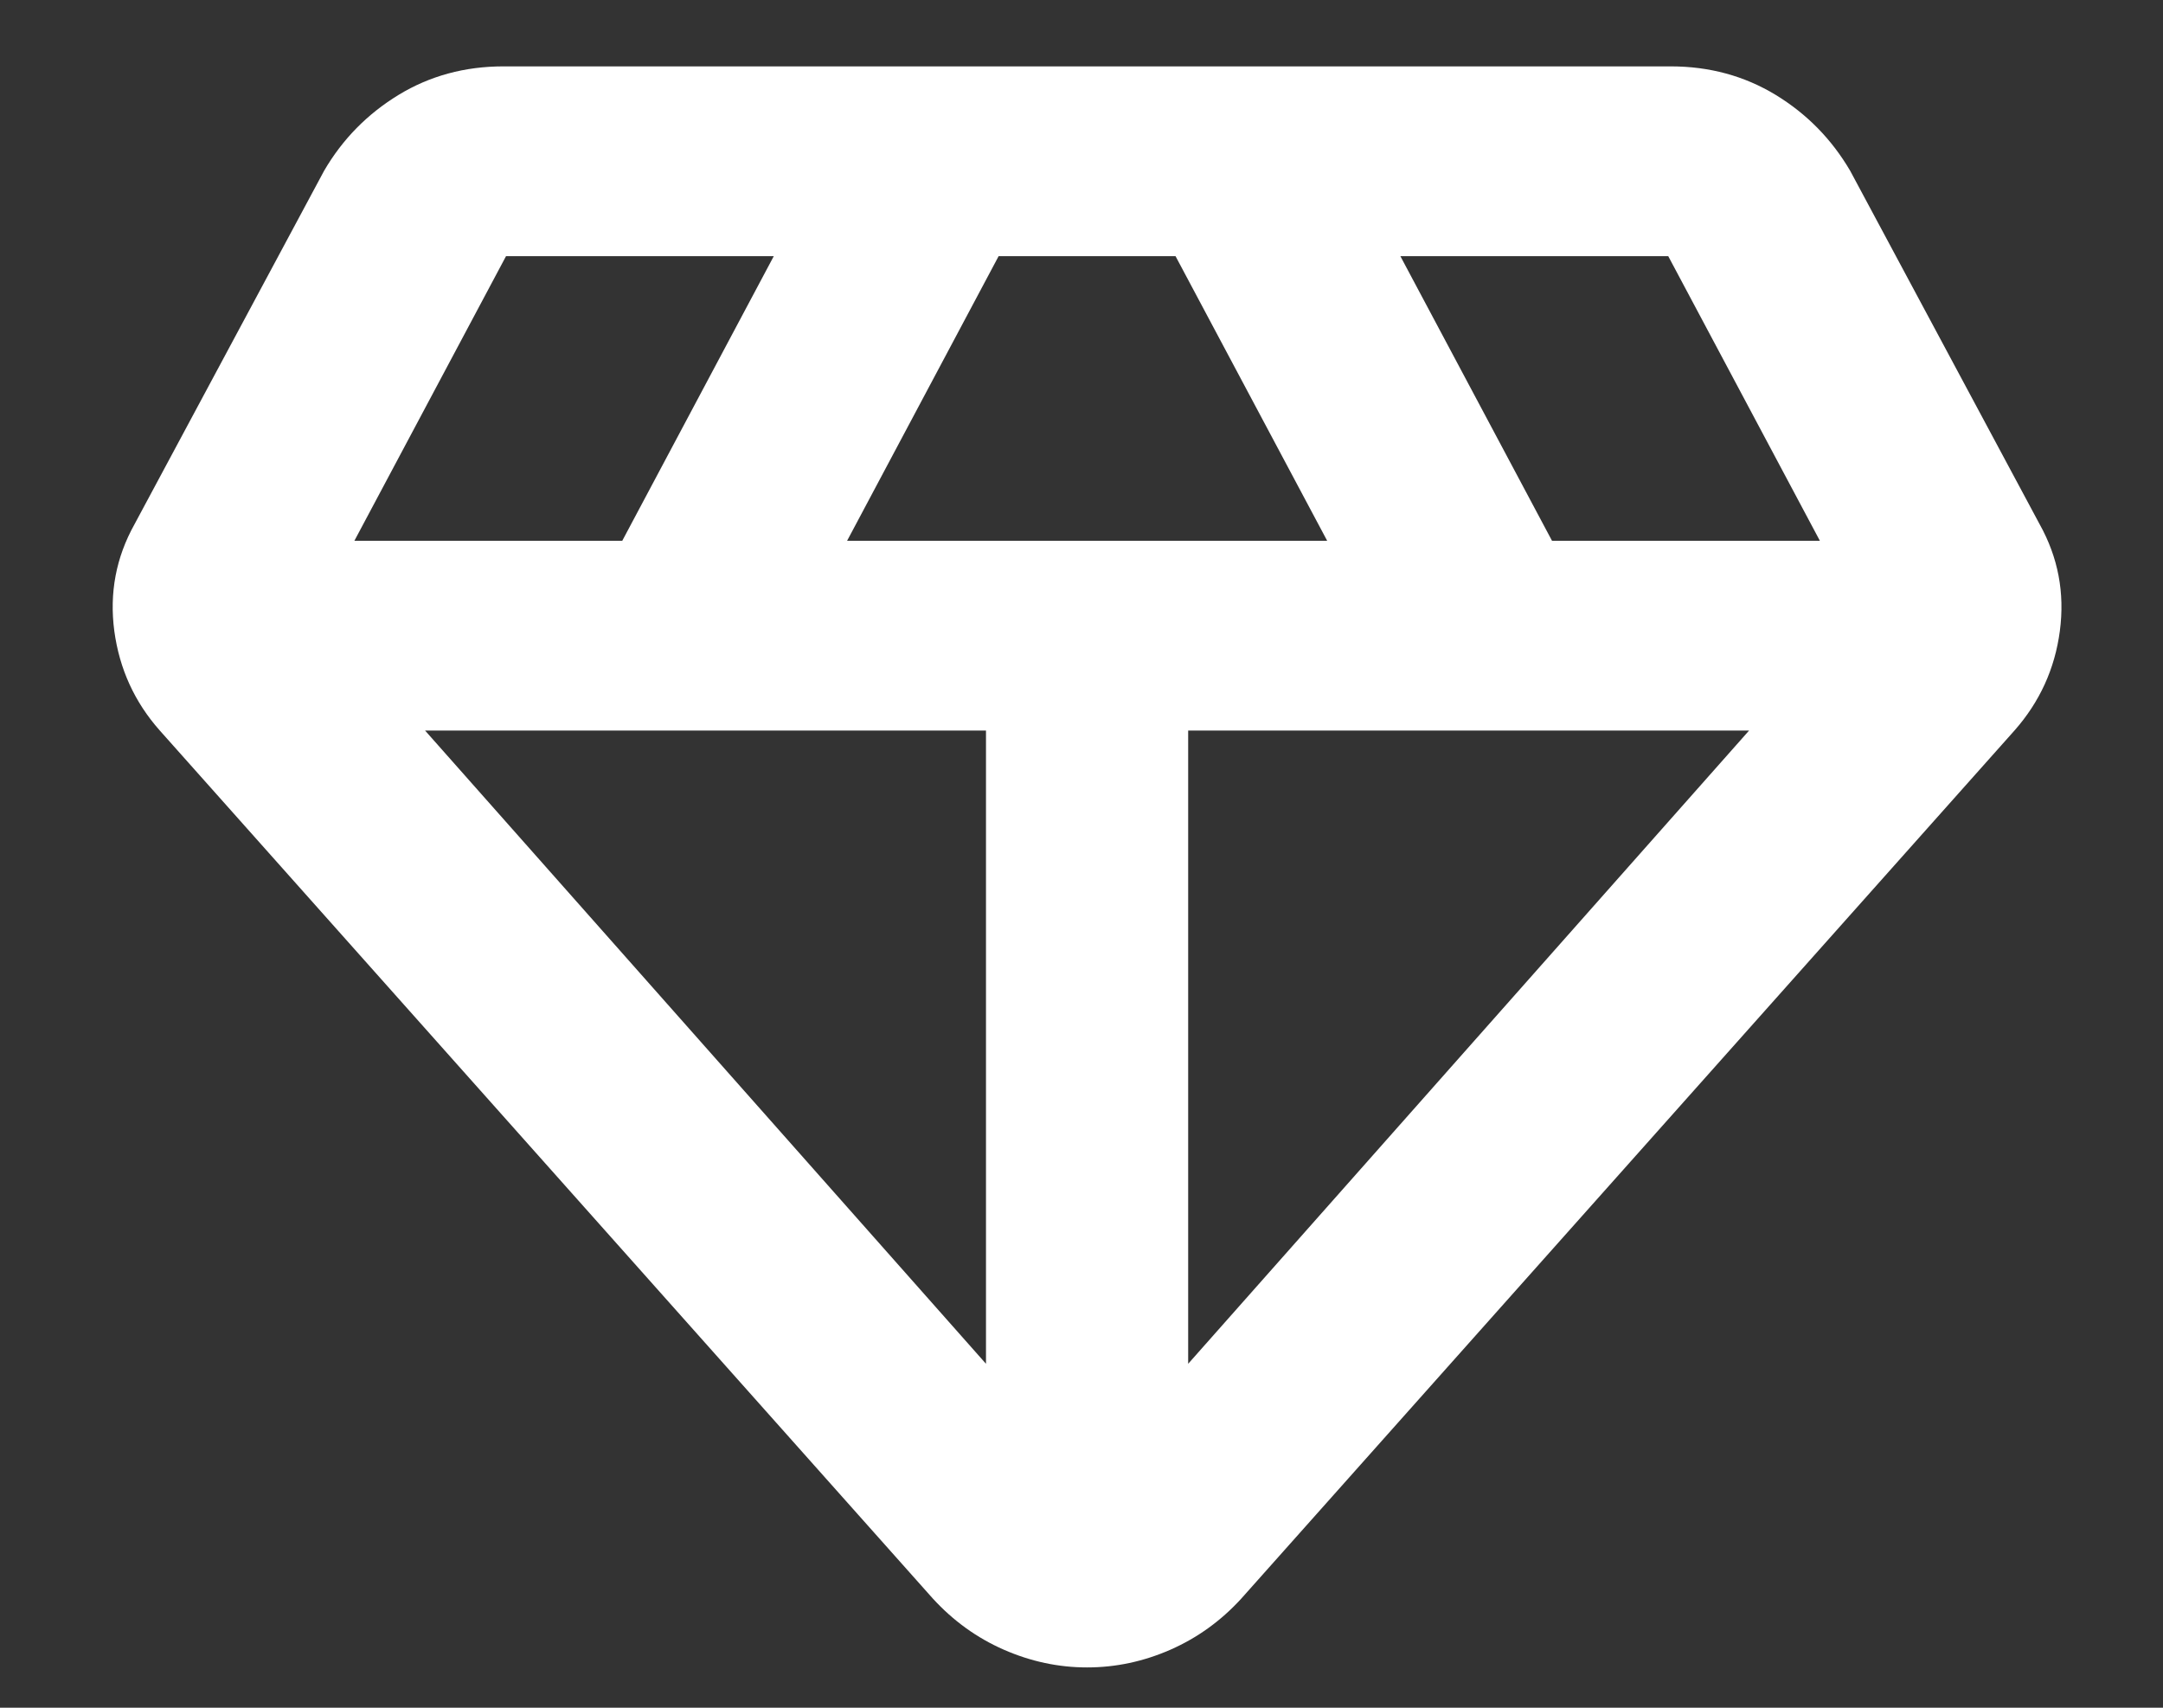 <svg width="19" height="15" viewBox="0 0 19 15" fill="none" xmlns="http://www.w3.org/2000/svg">
<rect x="0" y="0" width="19" height="15" fill="#333333" stroke="none"/>
<path d="M9.549 14.646C9.298 14.646 9.054 14.594 8.817 14.49C8.58 14.386 8.373 14.236 8.195 14.042L1.404 6.417C1.182 6.167 1.049 5.875 1.004 5.542C0.96 5.208 1.019 4.896 1.182 4.604L2.847 1.5C3.009 1.222 3.228 1 3.502 0.833C3.775 0.667 4.082 0.583 4.422 0.583H14.676C15.016 0.583 15.323 0.667 15.597 0.833C15.871 1 16.089 1.222 16.252 1.5L17.916 4.604C18.079 4.896 18.138 5.208 18.094 5.542C18.05 5.875 17.916 6.167 17.695 6.417L10.903 14.042C10.726 14.236 10.518 14.386 10.282 14.49C10.045 14.594 9.801 14.646 9.549 14.646ZM7.441 4.75H11.658L10.326 2.25H8.772L7.441 4.75ZM8.661 11.979V6.417H3.734L8.661 11.979ZM10.437 11.979L15.364 6.417H10.437V11.979ZM13.633 4.75H15.986L14.654 2.25H12.301L13.633 4.75ZM3.113 4.75H5.466L6.797 2.25H4.445L3.113 4.75Z" fill="white"/>
</svg>
